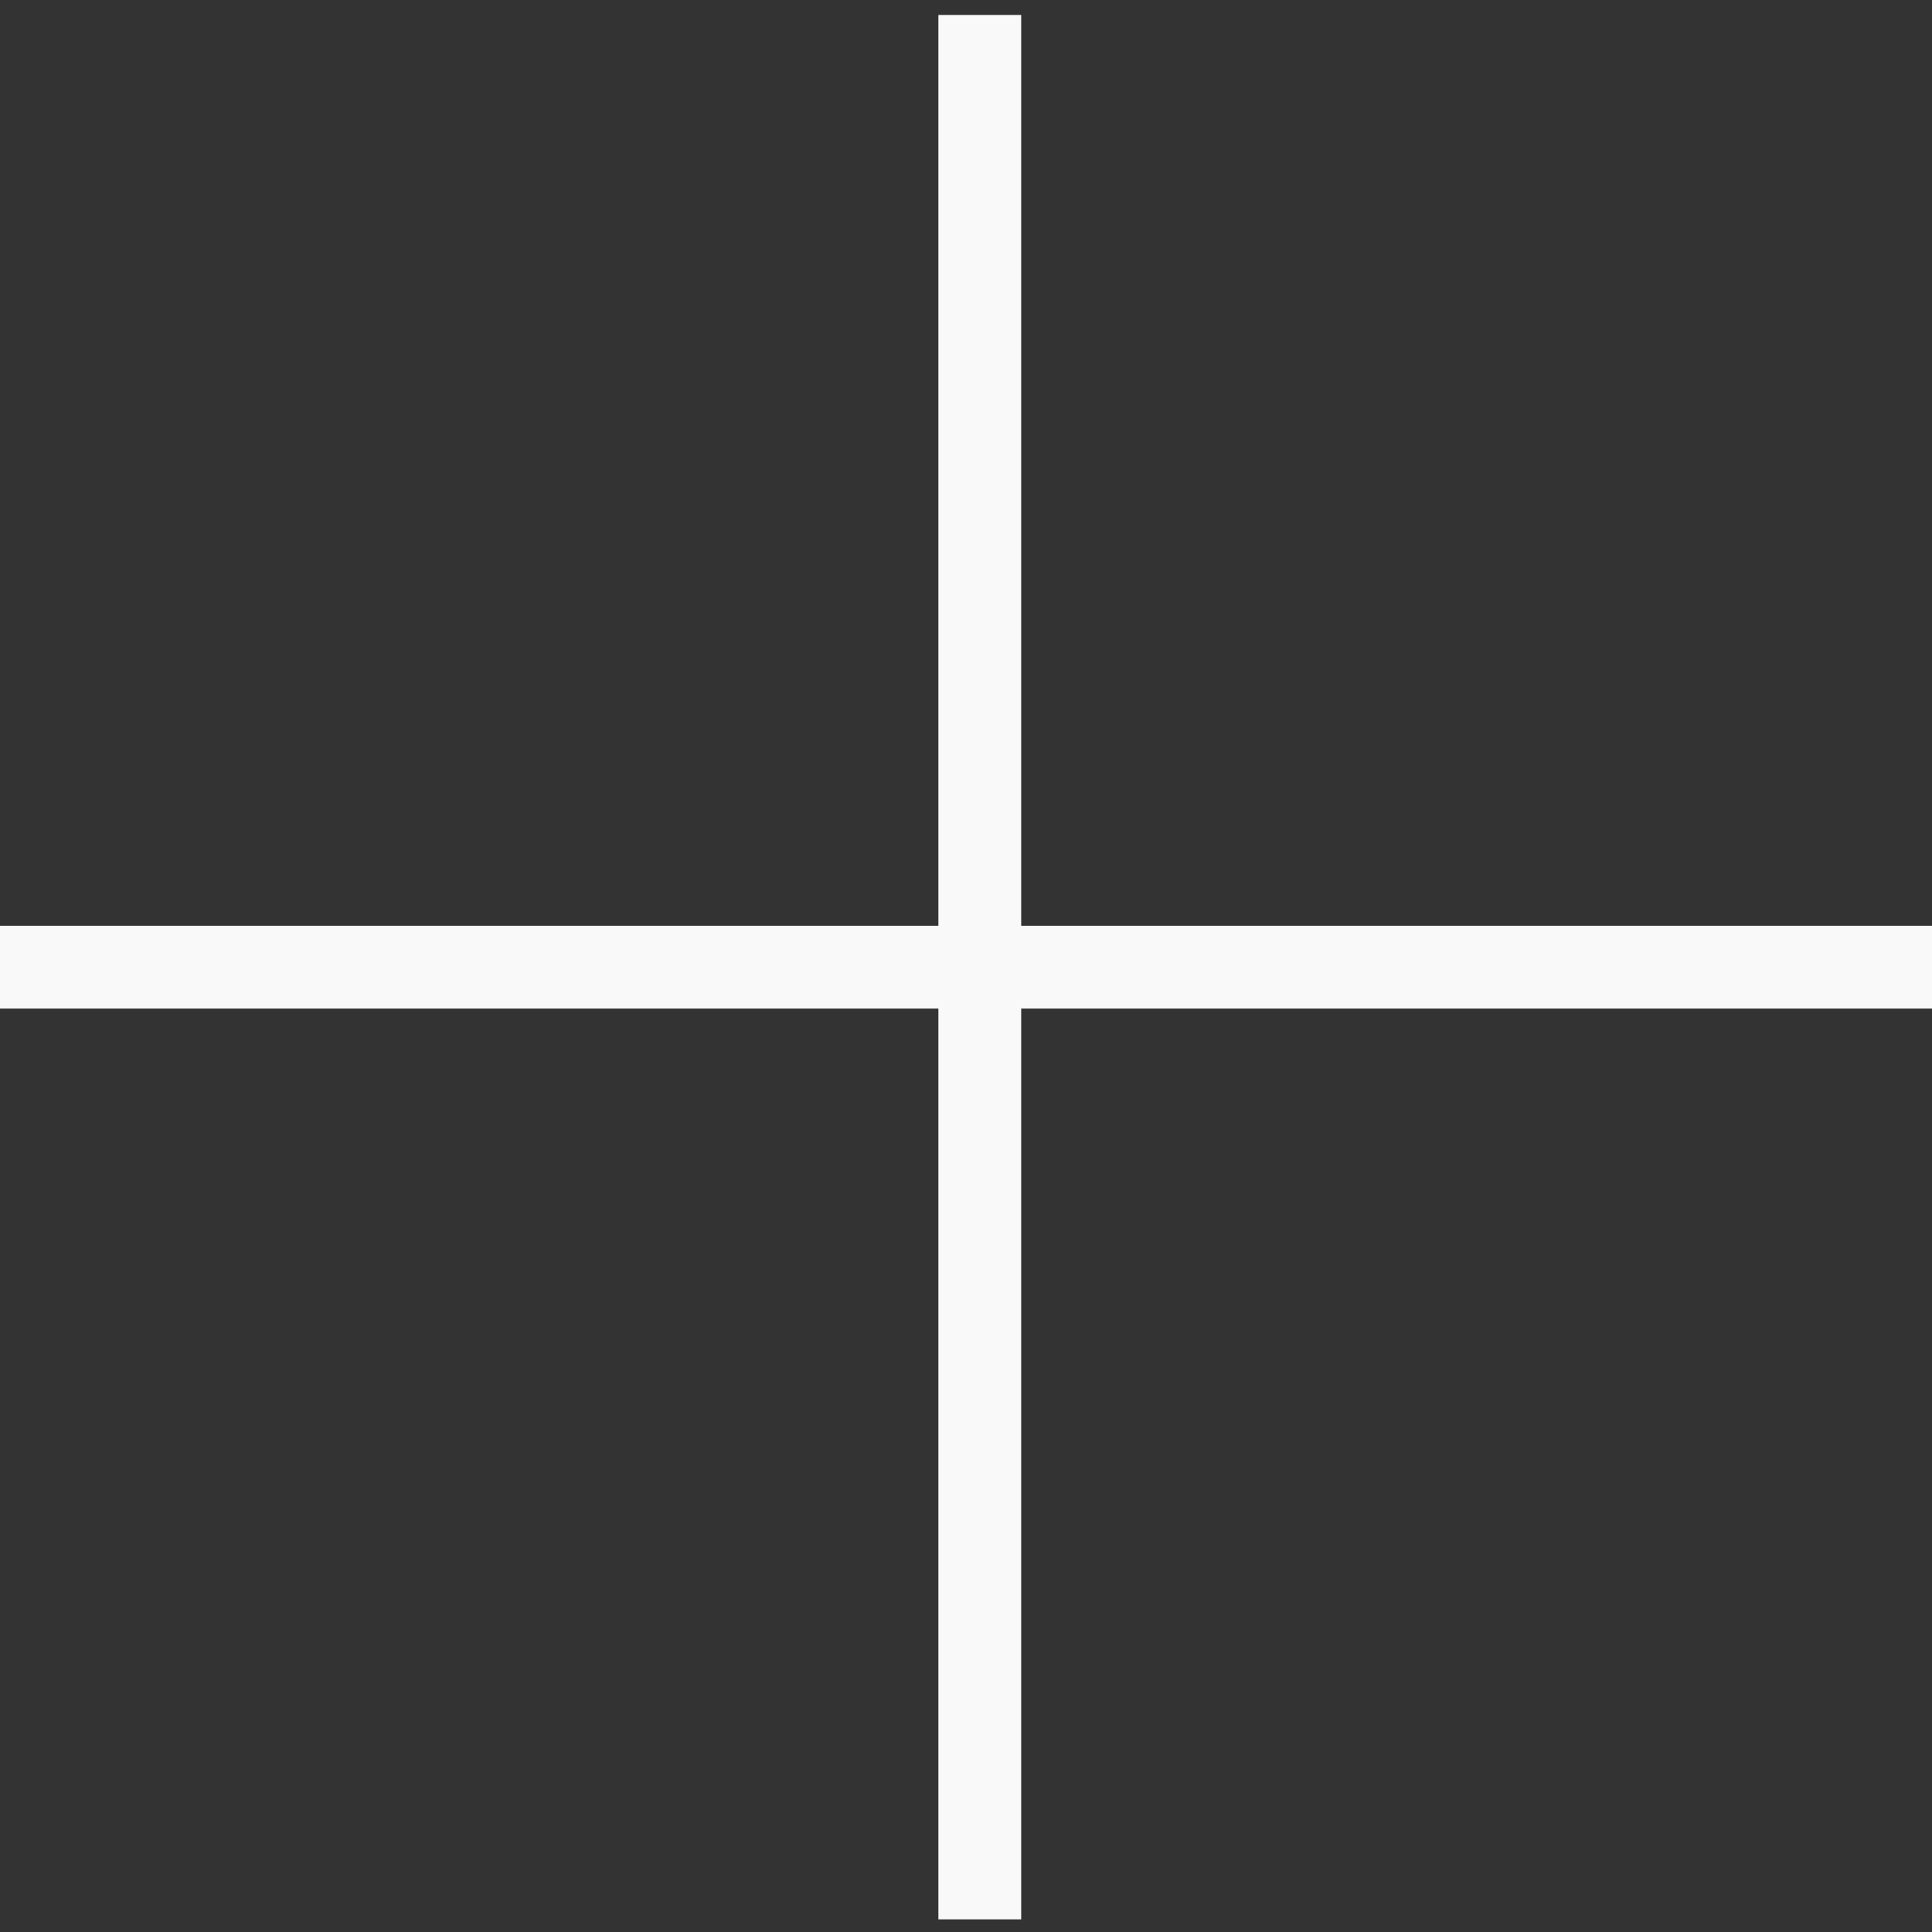 <svg width="70" height="70" viewBox="0 0 70 70" fill="none" xmlns="http://www.w3.org/2000/svg">
<rect x="0" y="0" width="70" height="70" fill="#333333" stroke="none"/>
<rect x="34" y="0.542" width="3" height="69" fill="#F9F9F9"/>
<rect y="36.542" width="3" height="70" transform="rotate(-90 0 36.542)" fill="#F9F9F9"/>
</svg>
